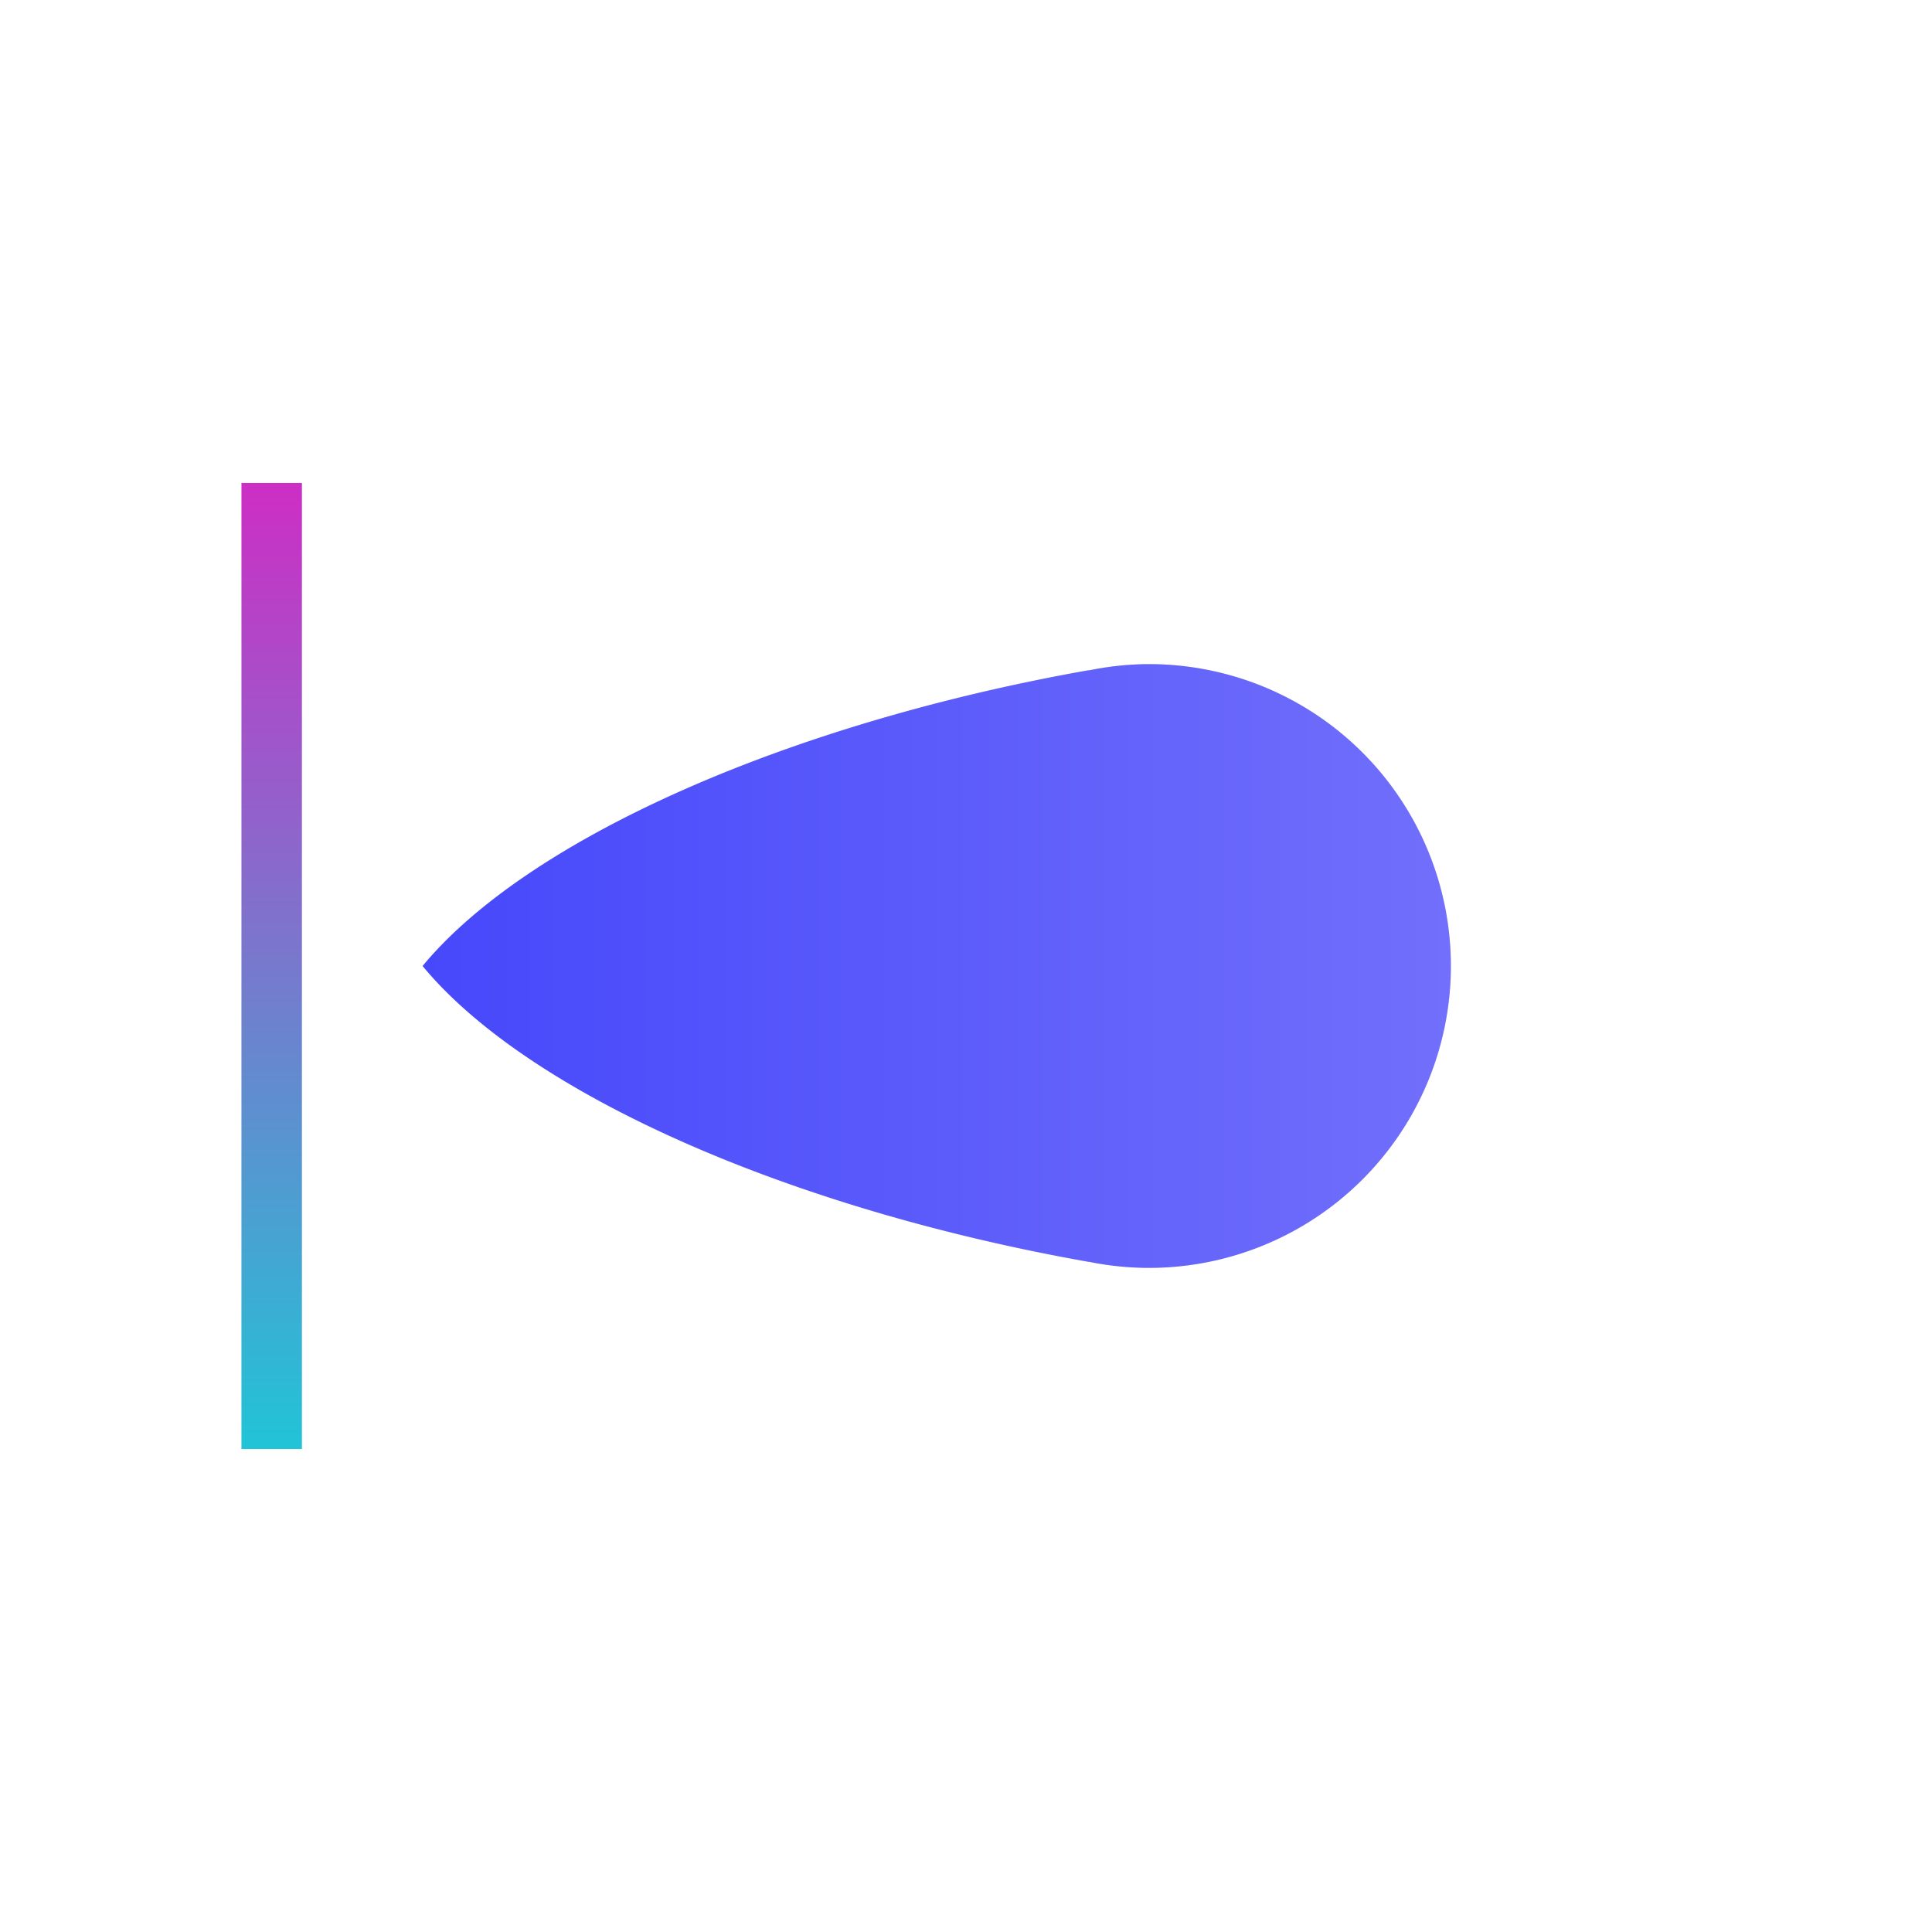 <?xml version="1.0" encoding="UTF-8" standalone="no"?>
<svg
   xmlns:dc="http://purl.org/dc/elements/1.1/"
   xmlns:cc="http://creativecommons.org/ns#"
   xmlns:rdf="http://www.w3.org/1999/02/22-rdf-syntax-ns#"
   xmlns:svg="http://www.w3.org/2000/svg"
   xmlns="http://www.w3.org/2000/svg"
   xmlns:xlink="http://www.w3.org/1999/xlink"
   xmlns:sodipodi="http://sodipodi.sourceforge.net/DTD/sodipodi-0.dtd"
   xmlns:inkscape="http://www.inkscape.org/namespaces/inkscape"
   width="32"
   height="32"
   version="1.1"
   viewBox="0 0 32 32"
   id="svg26"
   sodipodi:docname="left_side.svg"
   inkscape:version="0.92.4 5da689c313, 2019-01-14">
  <sodipodi:namedview
     pagecolor="#ffffff"
     bordercolor="#666666"
     borderopacity="1"
     objecttolerance="10"
     gridtolerance="10"
     guidetolerance="10"
     inkscape:pageopacity="0"
     inkscape:pageshadow="2"
     inkscape:window-width="1366"
     inkscape:window-height="698"
     id="namedview28"
     showgrid="true"
     inkscape:zoom="9.859444"
     inkscape:cx="11.363217"
     inkscape:cy="12.697424"
     inkscape:window-x="0"
     inkscape:window-y="44"
     inkscape:window-maximized="1"
     inkscape:current-layer="svg26">
    <inkscape:grid
       type="xygrid"
       id="grid854" />
  </sodipodi:namedview>
  <defs
     id="defs8">
    <filter
       id="b"
       x="-.558"
       y="-.124"
       width="2.116"
       height="1.248"
       color-interpolation-filters="sRGB">
      <feGaussianBlur
         stdDeviation="0.93"
         id="feGaussianBlur2" />
    </filter>
    <filter
       id="a"
       x="-.157"
       y="-.159"
       width="1.314"
       height="1.318"
       color-interpolation-filters="sRGB">
      <feGaussianBlur
         stdDeviation="0.93"
         id="feGaussianBlur5" />
    </filter>
    <linearGradient
       gradientTransform="rotate(90,17.016,17.016)"
       inkscape:collect="always"
       xlink:href="#linearGradient848"
       id="linearGradient985"
       x1="16"
       y1="10"
       x2="16"
       y2="27.031"
       gradientUnits="userSpaceOnUse" />
    <linearGradient
       inkscape:collect="always"
       id="linearGradient848">
      <stop
         style="stop-color:#716ffb;stop-opacity:1"
         offset="0"
         id="stop844" />
      <stop
         style="stop-color:#4648fb;stop-opacity:1"
         offset="1"
         id="stop846" />
    </linearGradient>
    <linearGradient
       id="linearGradient847"
       inkscape:collect="always">
      <stop
         id="stop843"
         offset="0"
         style="stop-color:#cd2ec5;stop-opacity:1" />
      <stop
         id="stop845"
         offset="1"
         style="stop-color:#21c4d6;stop-opacity:1" />
    </linearGradient>
    <linearGradient
       inkscape:collect="always"
       xlink:href="#linearGradient847"
       id="linearGradient869"
       x1="4.5"
       y1="8"
       x2="4.5"
       y2="24"
       gradientUnits="userSpaceOnUse" />
    <filter
       inkscape:collect="always"
       style="color-interpolation-filters:sRGB"
       id="filter914"
       x="-0.108"
       width="1.216"
       y="-0.135"
       height="1.27">
      <feGaussianBlur
         inkscape:collect="always"
         stdDeviation="0.901"
         id="feGaussianBlur916" />
    </filter>
  </defs>
  <path
     style="opacity:0.35;fill:#000000;fill-opacity:1;stroke:none;stroke-width:1.993;stroke-linecap:round;stroke-linejoin:round;stroke-miterlimit:4;stroke-dasharray:none;stroke-opacity:1;paint-order:stroke fill markers;filter:url(#filter914)"
     d="M 4 8 L 4 24 L 5 24 L 5 8 L 4 8 z M 19.031 11 A 5 5 0 0 0 18.031 11.105 L 18.031 11.102 A 5 13 80.239 0 0 7 16 A 13 5 9.761 0 0 18.031 20.9 L 18.031 20.898 A 5 5 0 0 0 19.031 21 A 5 5 0 0 0 24.031 16 A 5 5 0 0 0 19.031 11 z "
     id="path871" />
  <path
     inkscape:connector-curvature="0"
     style="opacity:1;fill:url(#linearGradient869);fill-opacity:1.0;stroke:none;stroke-width:1.993;stroke-linecap:round;stroke-linejoin:round;stroke-miterlimit:4;stroke-dasharray:none;stroke-opacity:1;paint-order:stroke fill markers"
     d="M 5,8 H 4 v 16 h 1 z"
     id="rect835"
     sodipodi:nodetypes="ccccc" />
  <path
     inkscape:connector-curvature="0"
     style="opacity:1;fill:url(#linearGradient985);fill-opacity:1;stroke:none;stroke-width:4;stroke-linecap:round;stroke-linejoin:round;stroke-miterlimit:4;stroke-dasharray:none;stroke-opacity:1;paint-order:stroke fill markers"
     d="m 24.031,16 a 5,5 0 0 0 -5,-5 5,5 0 0 0 -1,0.105 v -0.004 A 5,13 80.239 0 0 7,16 13,5 9.761 0 0 18.031,20.9 v -0.002 a 5,5 0 0 0 1,0.102 5,5 0 0 0 5,-5 z"
     id="path965" />
</svg>

